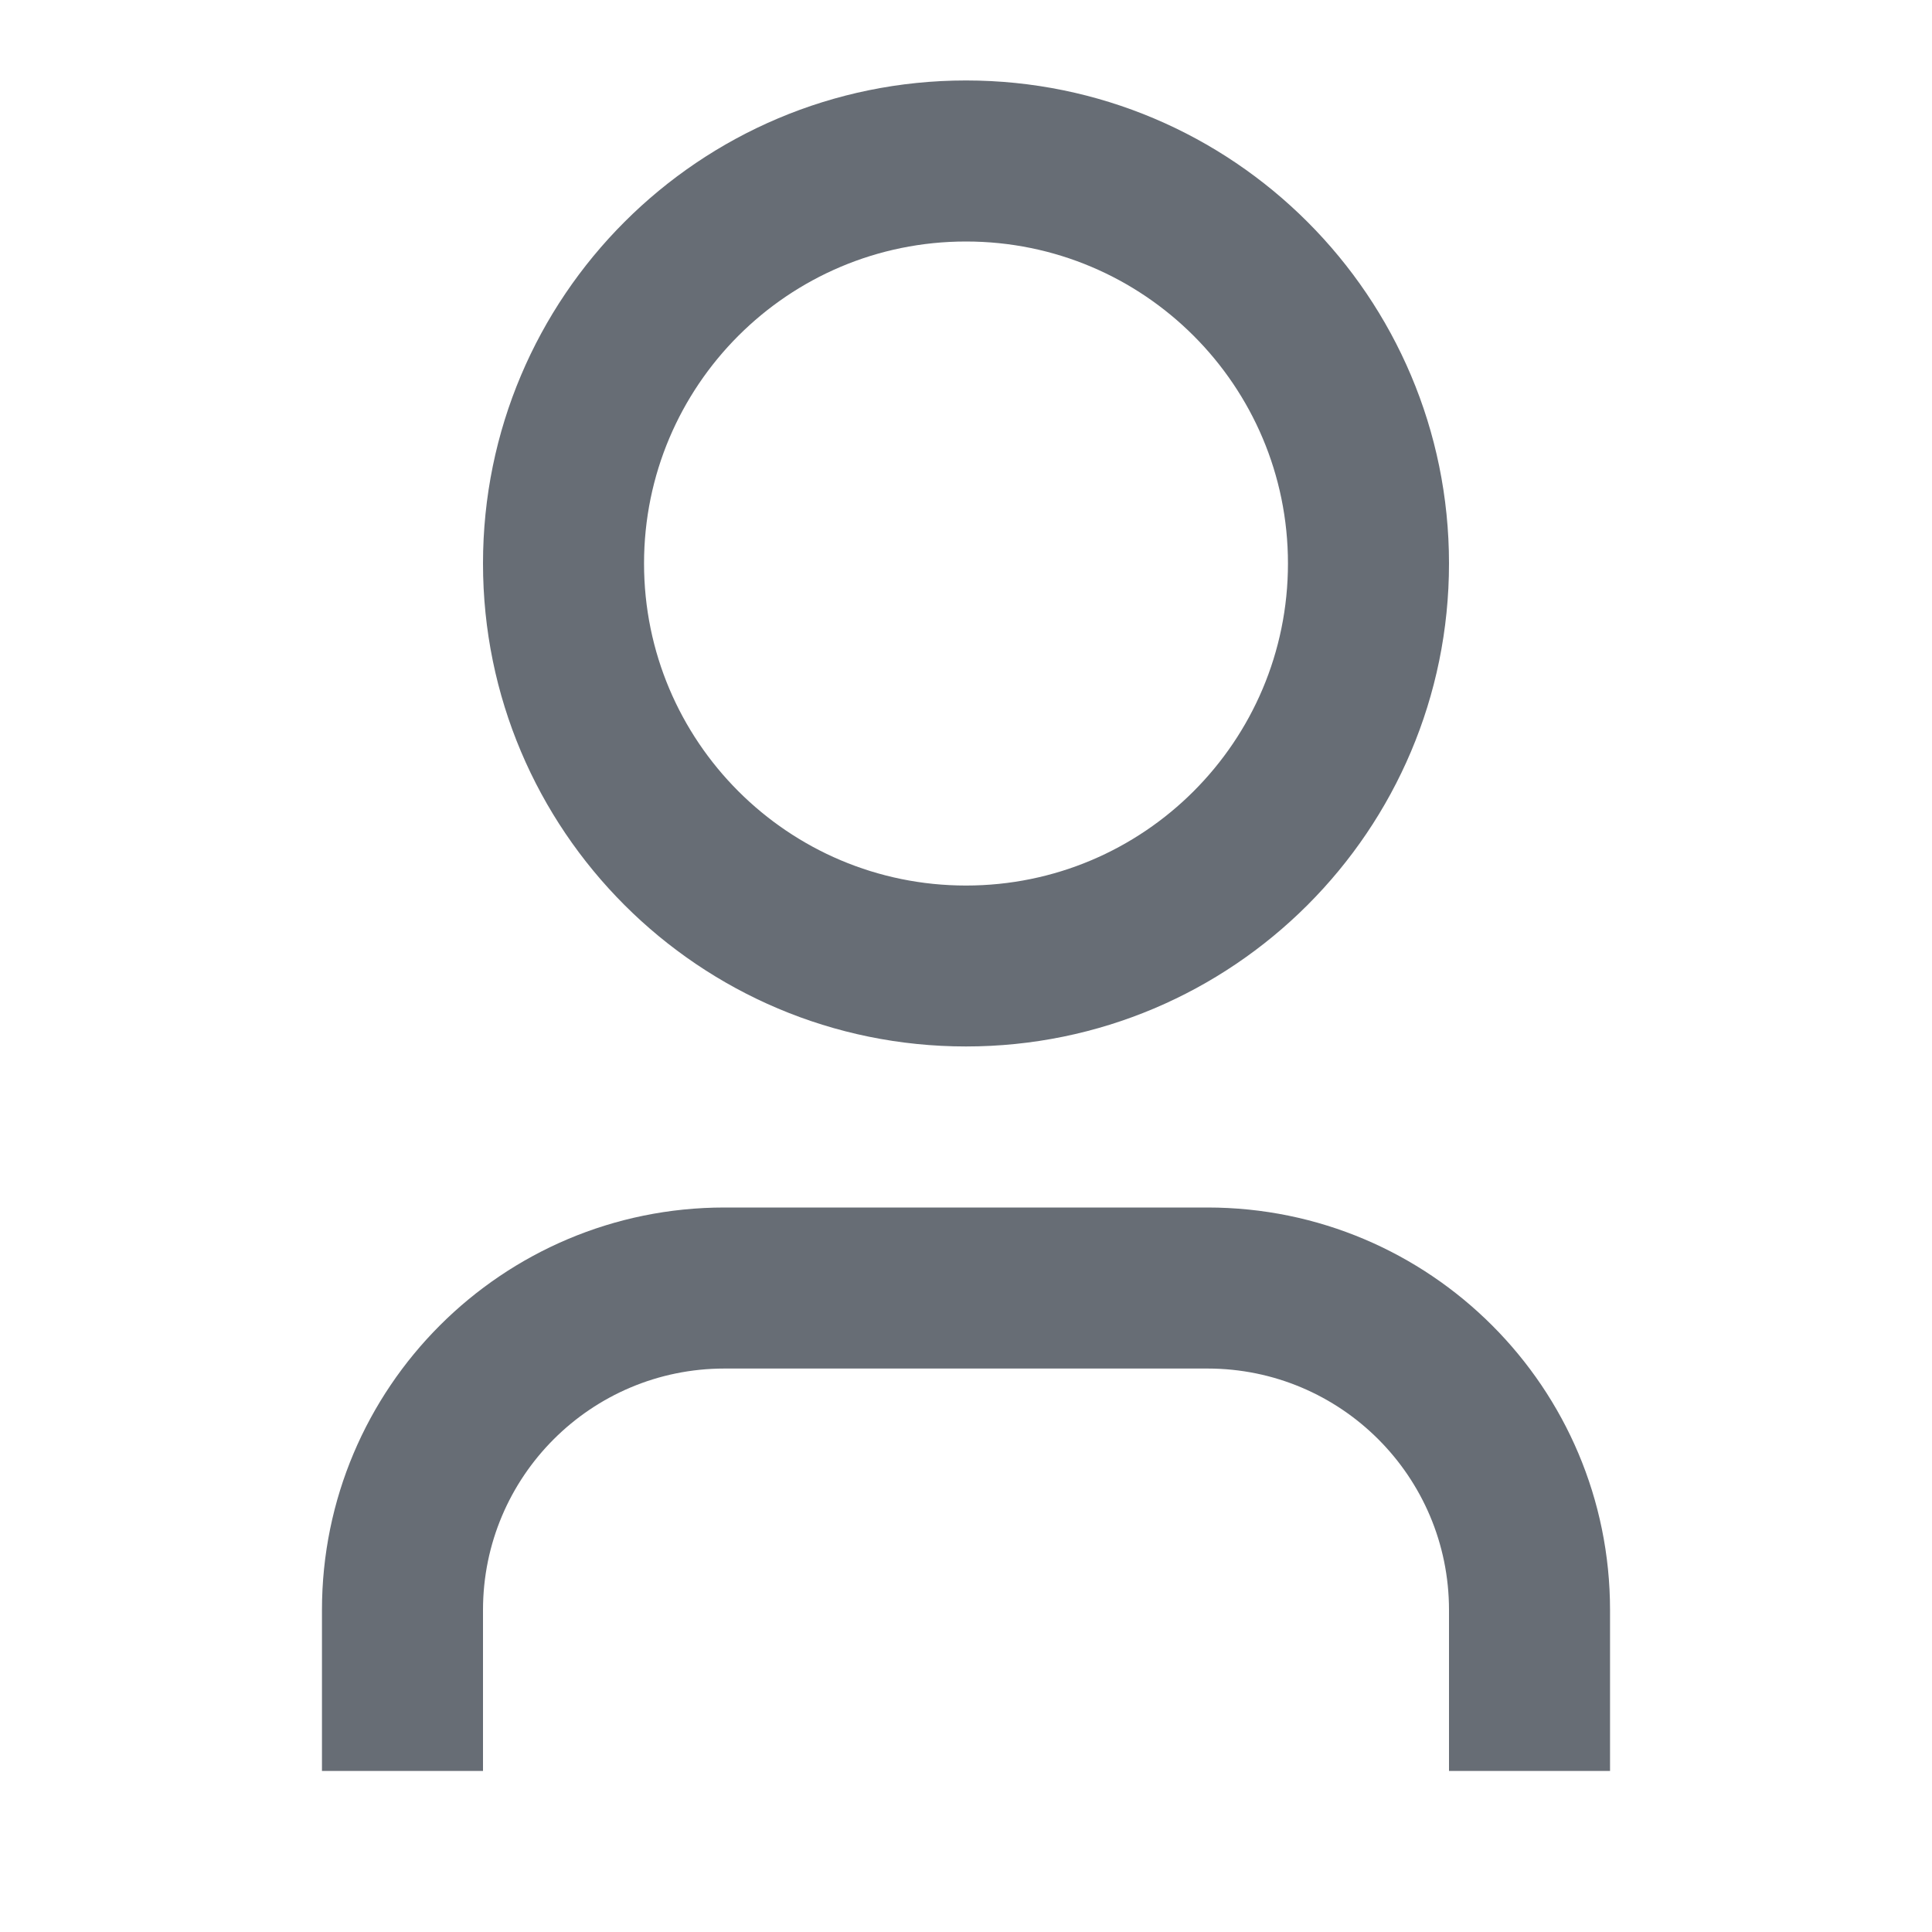 <svg width="17" height="17" viewBox="0 0 17 17" fill="none" xmlns="http://www.w3.org/2000/svg">
<path d="M14.167 15.583H12.75V14.167C12.75 12.993 11.799 12.042 10.625 12.042H6.375C5.201 12.042 4.25 12.993 4.25 14.167V15.583H2.833V14.167C2.833 12.211 4.419 10.625 6.375 10.625H10.625C12.581 10.625 14.167 12.211 14.167 14.167V15.583ZM8.5 9.208C6.153 9.208 4.25 7.306 4.25 4.958C4.25 2.611 6.153 0.708 8.5 0.708C10.847 0.708 12.75 2.611 12.75 4.958C12.75 7.306 10.847 9.208 8.5 9.208ZM8.5 7.792C10.065 7.792 11.333 6.523 11.333 4.958C11.333 3.394 10.065 2.125 8.5 2.125C6.935 2.125 5.667 3.394 5.667 4.958C5.667 6.523 6.935 7.792 8.5 7.792Z" fill="#676D75"/>
</svg>
